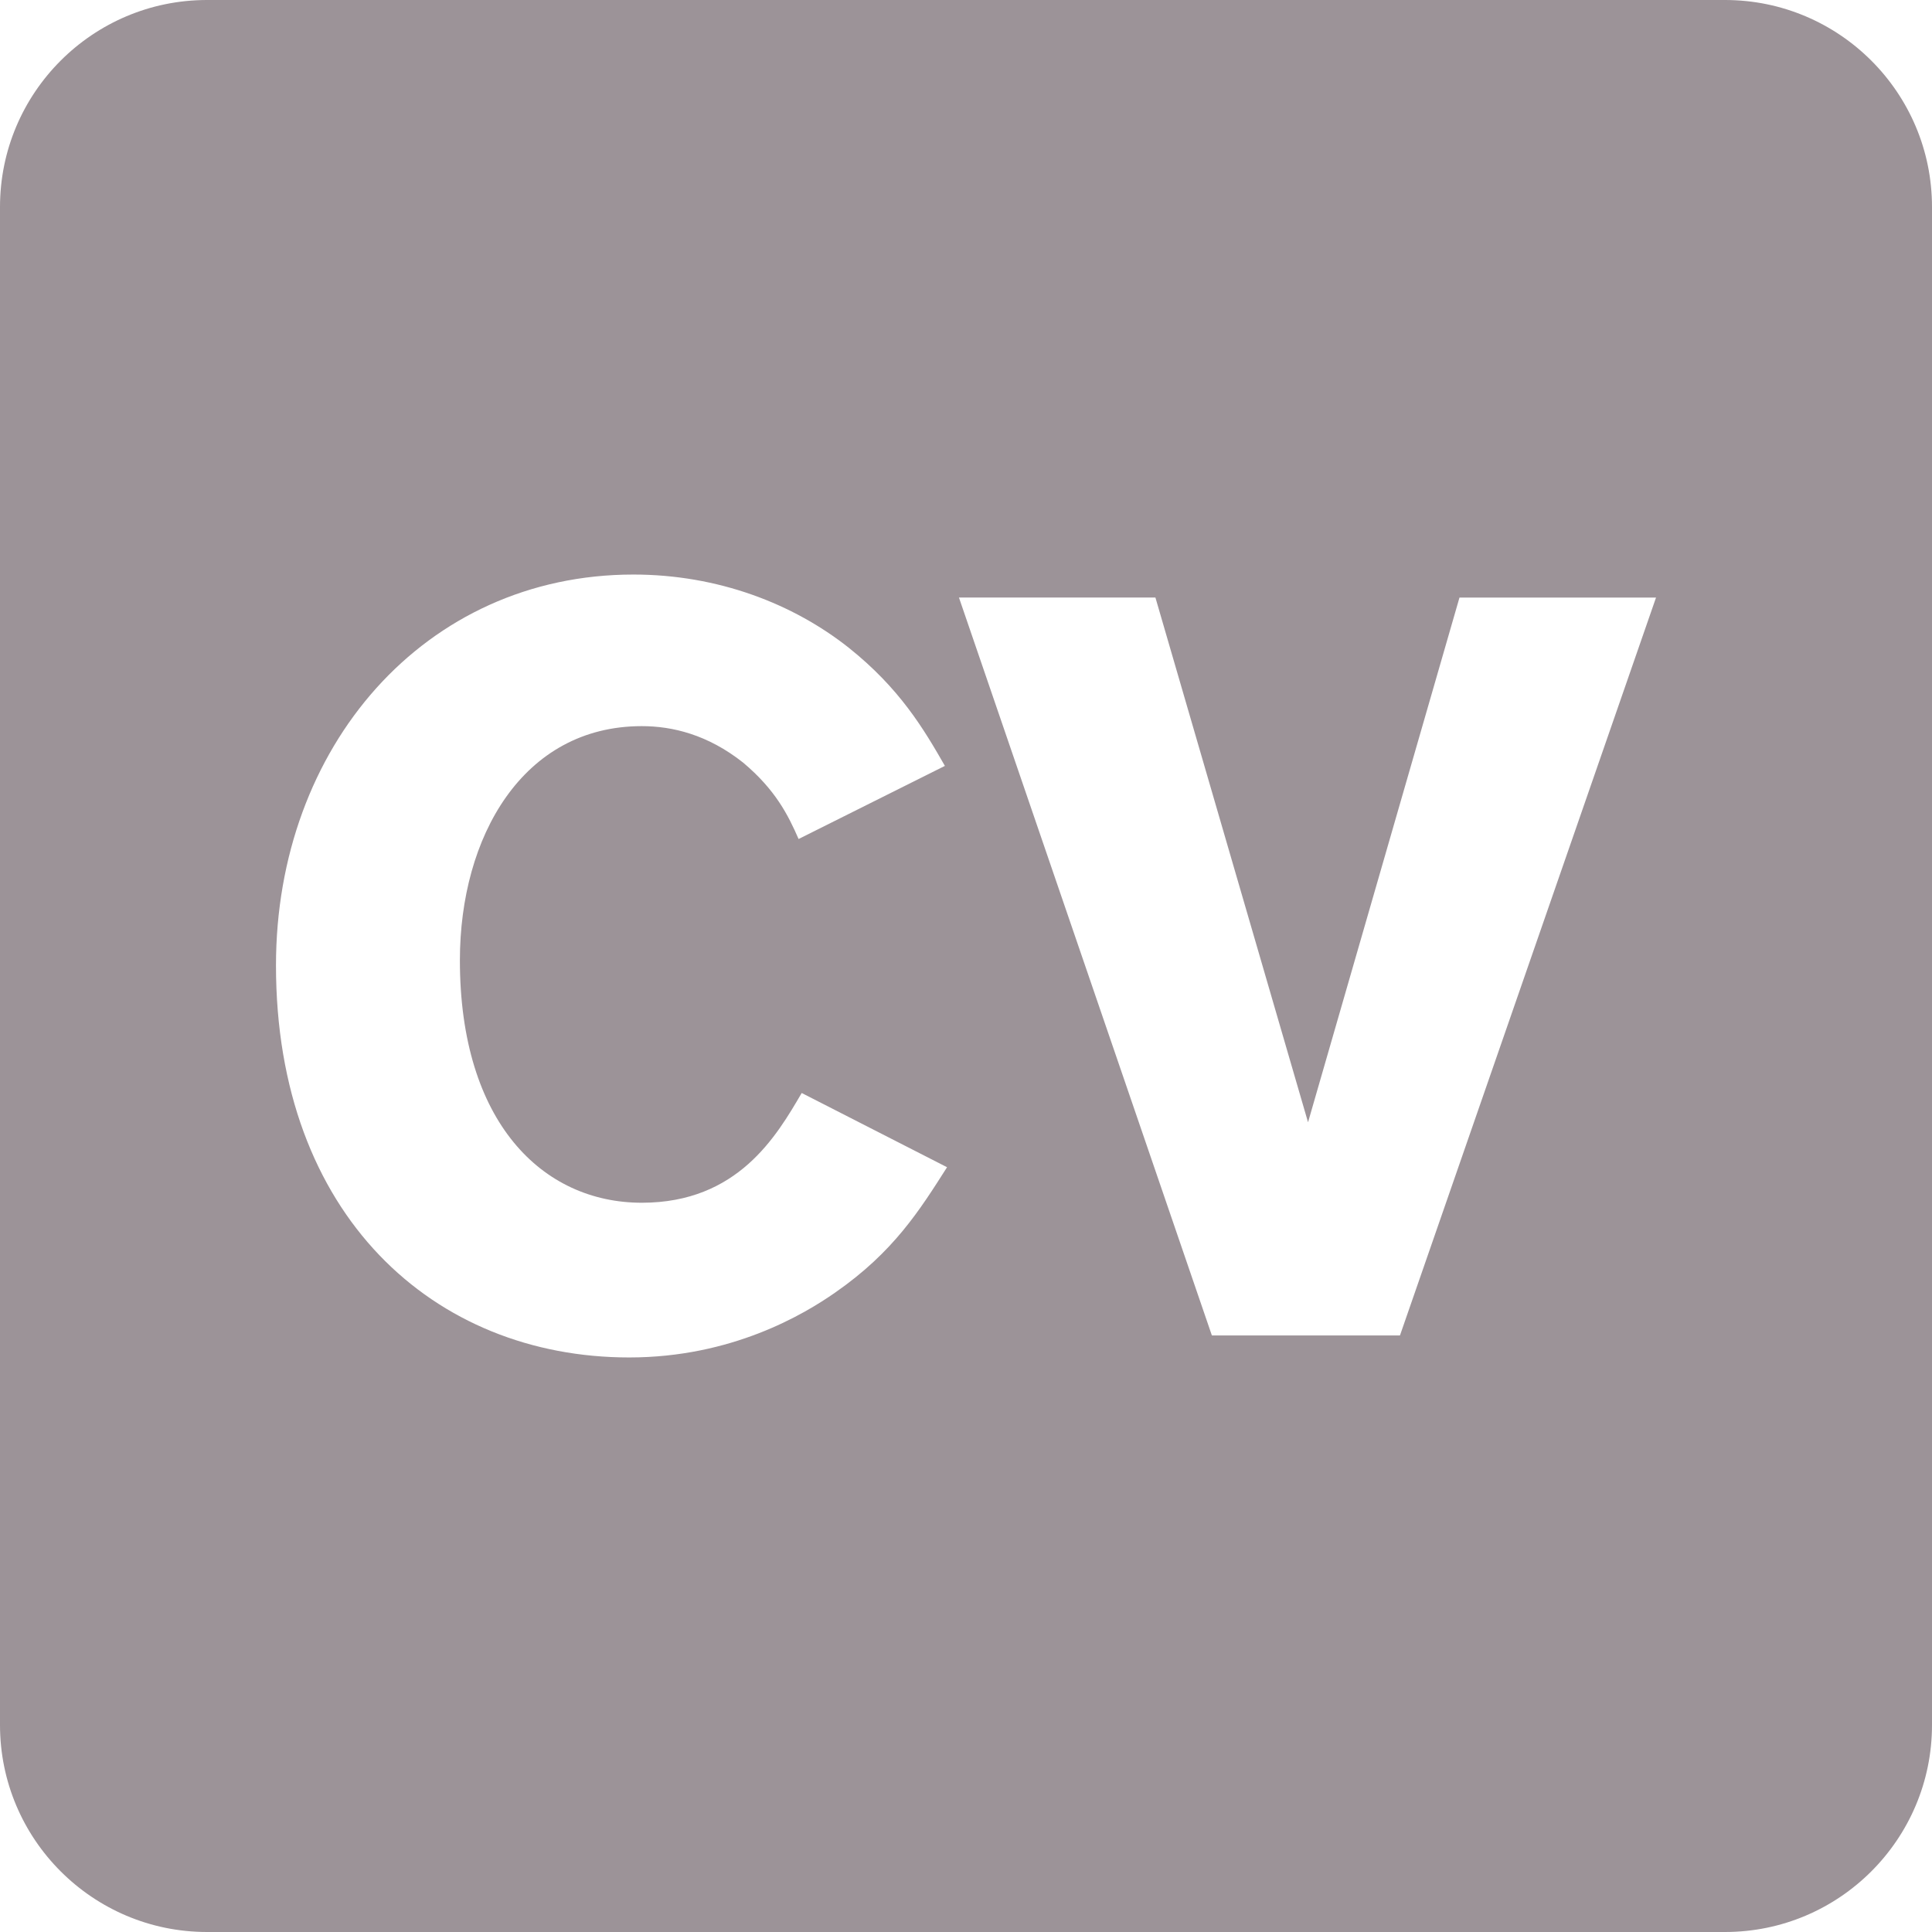 <svg width="26" height="26" viewBox="0 0 26 26" fill="none" xmlns="http://www.w3.org/2000/svg">
<path d="M2.786 0C1.248 0 0 1.248 0 2.786V23.214C0 24.752 1.248 26 2.786 26H23.214C24.752 26 26 24.752 26 23.214V2.786C26 1.248 24.752 0 23.214 0H2.786ZM8.524 7.732C9.664 7.732 10.676 8.126 11.422 8.717C12.111 9.266 12.434 9.815 12.716 10.307L10.747 11.291C10.606 10.968 10.437 10.63 10.002 10.264C9.523 9.884 9.045 9.772 8.637 9.772C7.033 9.772 6.189 11.263 6.189 12.923C6.189 15.103 7.301 16.186 8.637 16.186C9.931 16.186 10.452 15.285 10.789 14.709L12.745 15.708C12.378 16.284 12.027 16.848 11.239 17.395C10.817 17.69 9.847 18.268 8.468 18.268C5.838 18.268 3.714 16.355 3.714 12.992C3.714 10.054 5.712 7.732 8.524 7.732ZM12.905 8.041H15.549L17.603 15.103L19.641 8.042H22.286L18.84 17.972H16.309L12.905 8.041Z" fill="#9C9398"/>
</svg>
